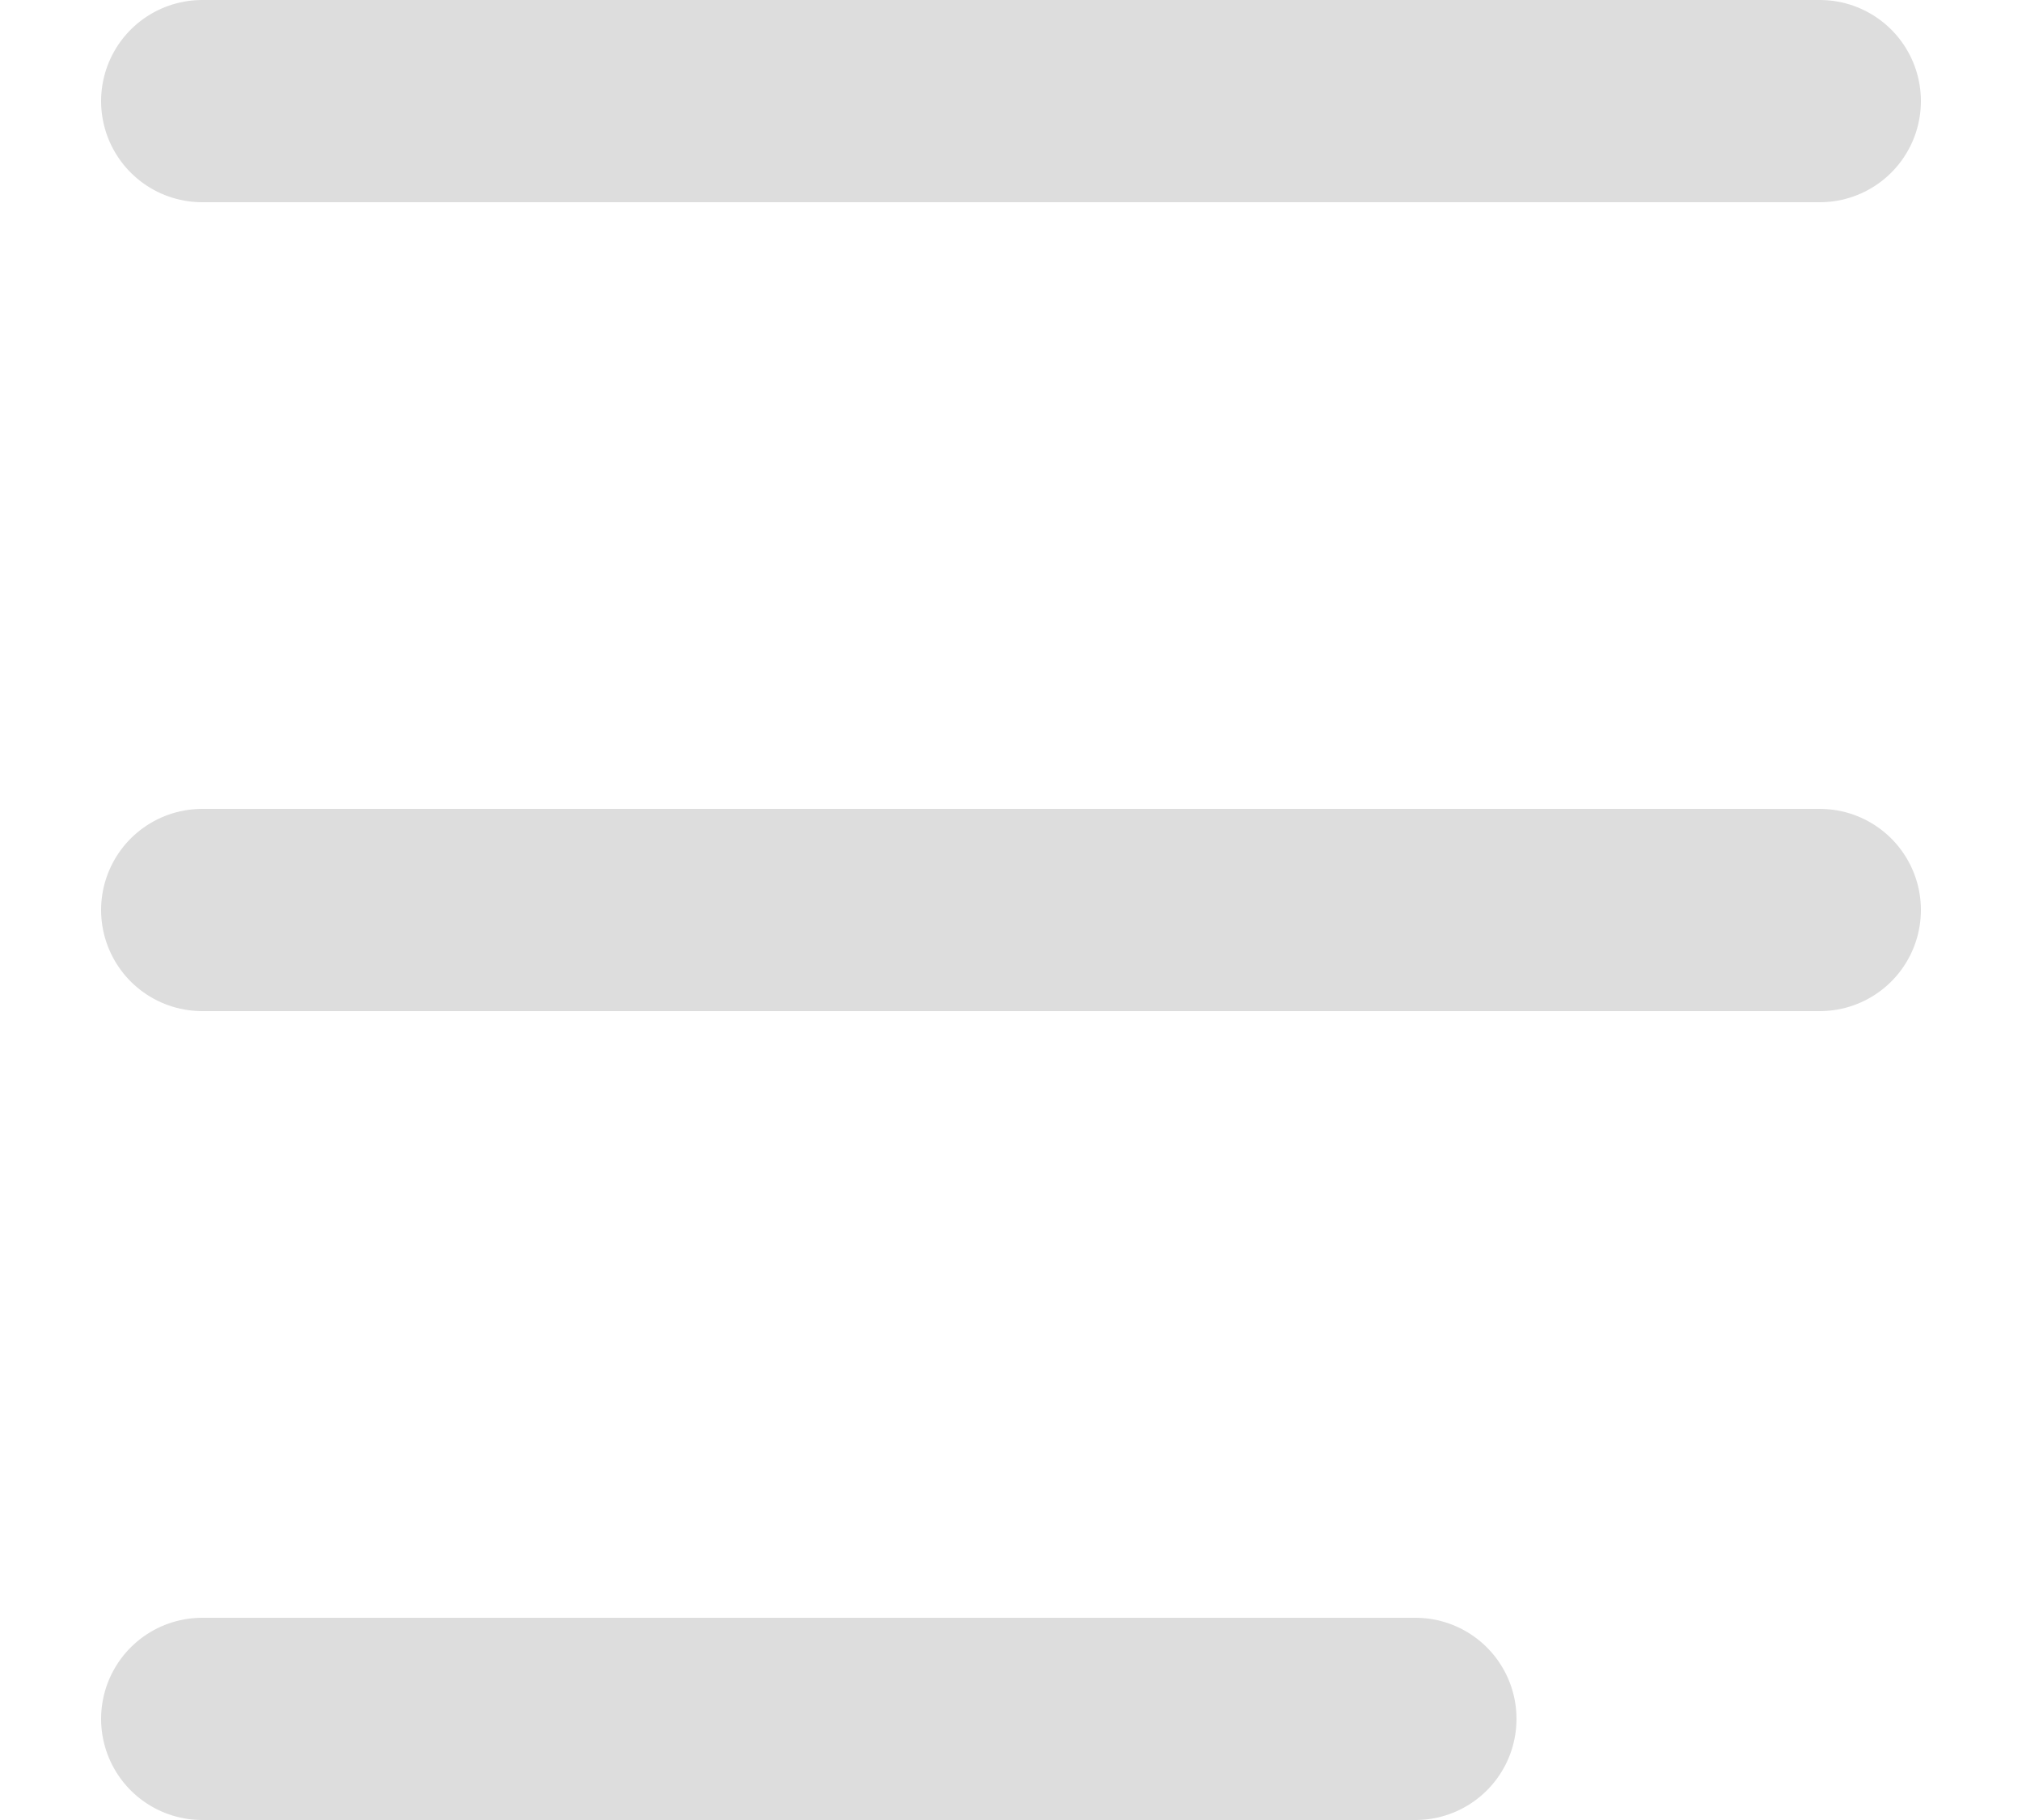 <svg width="10" height="9" viewBox="0 0 10 9" fill="none" xmlns="http://www.w3.org/2000/svg">
<path d="M1 8.5H7M1 0.5H9H1ZM1 4.5H9H1Z" stroke="#DDDDDD" stroke-linecap="round" stroke-linejoin="round"/>
</svg>
